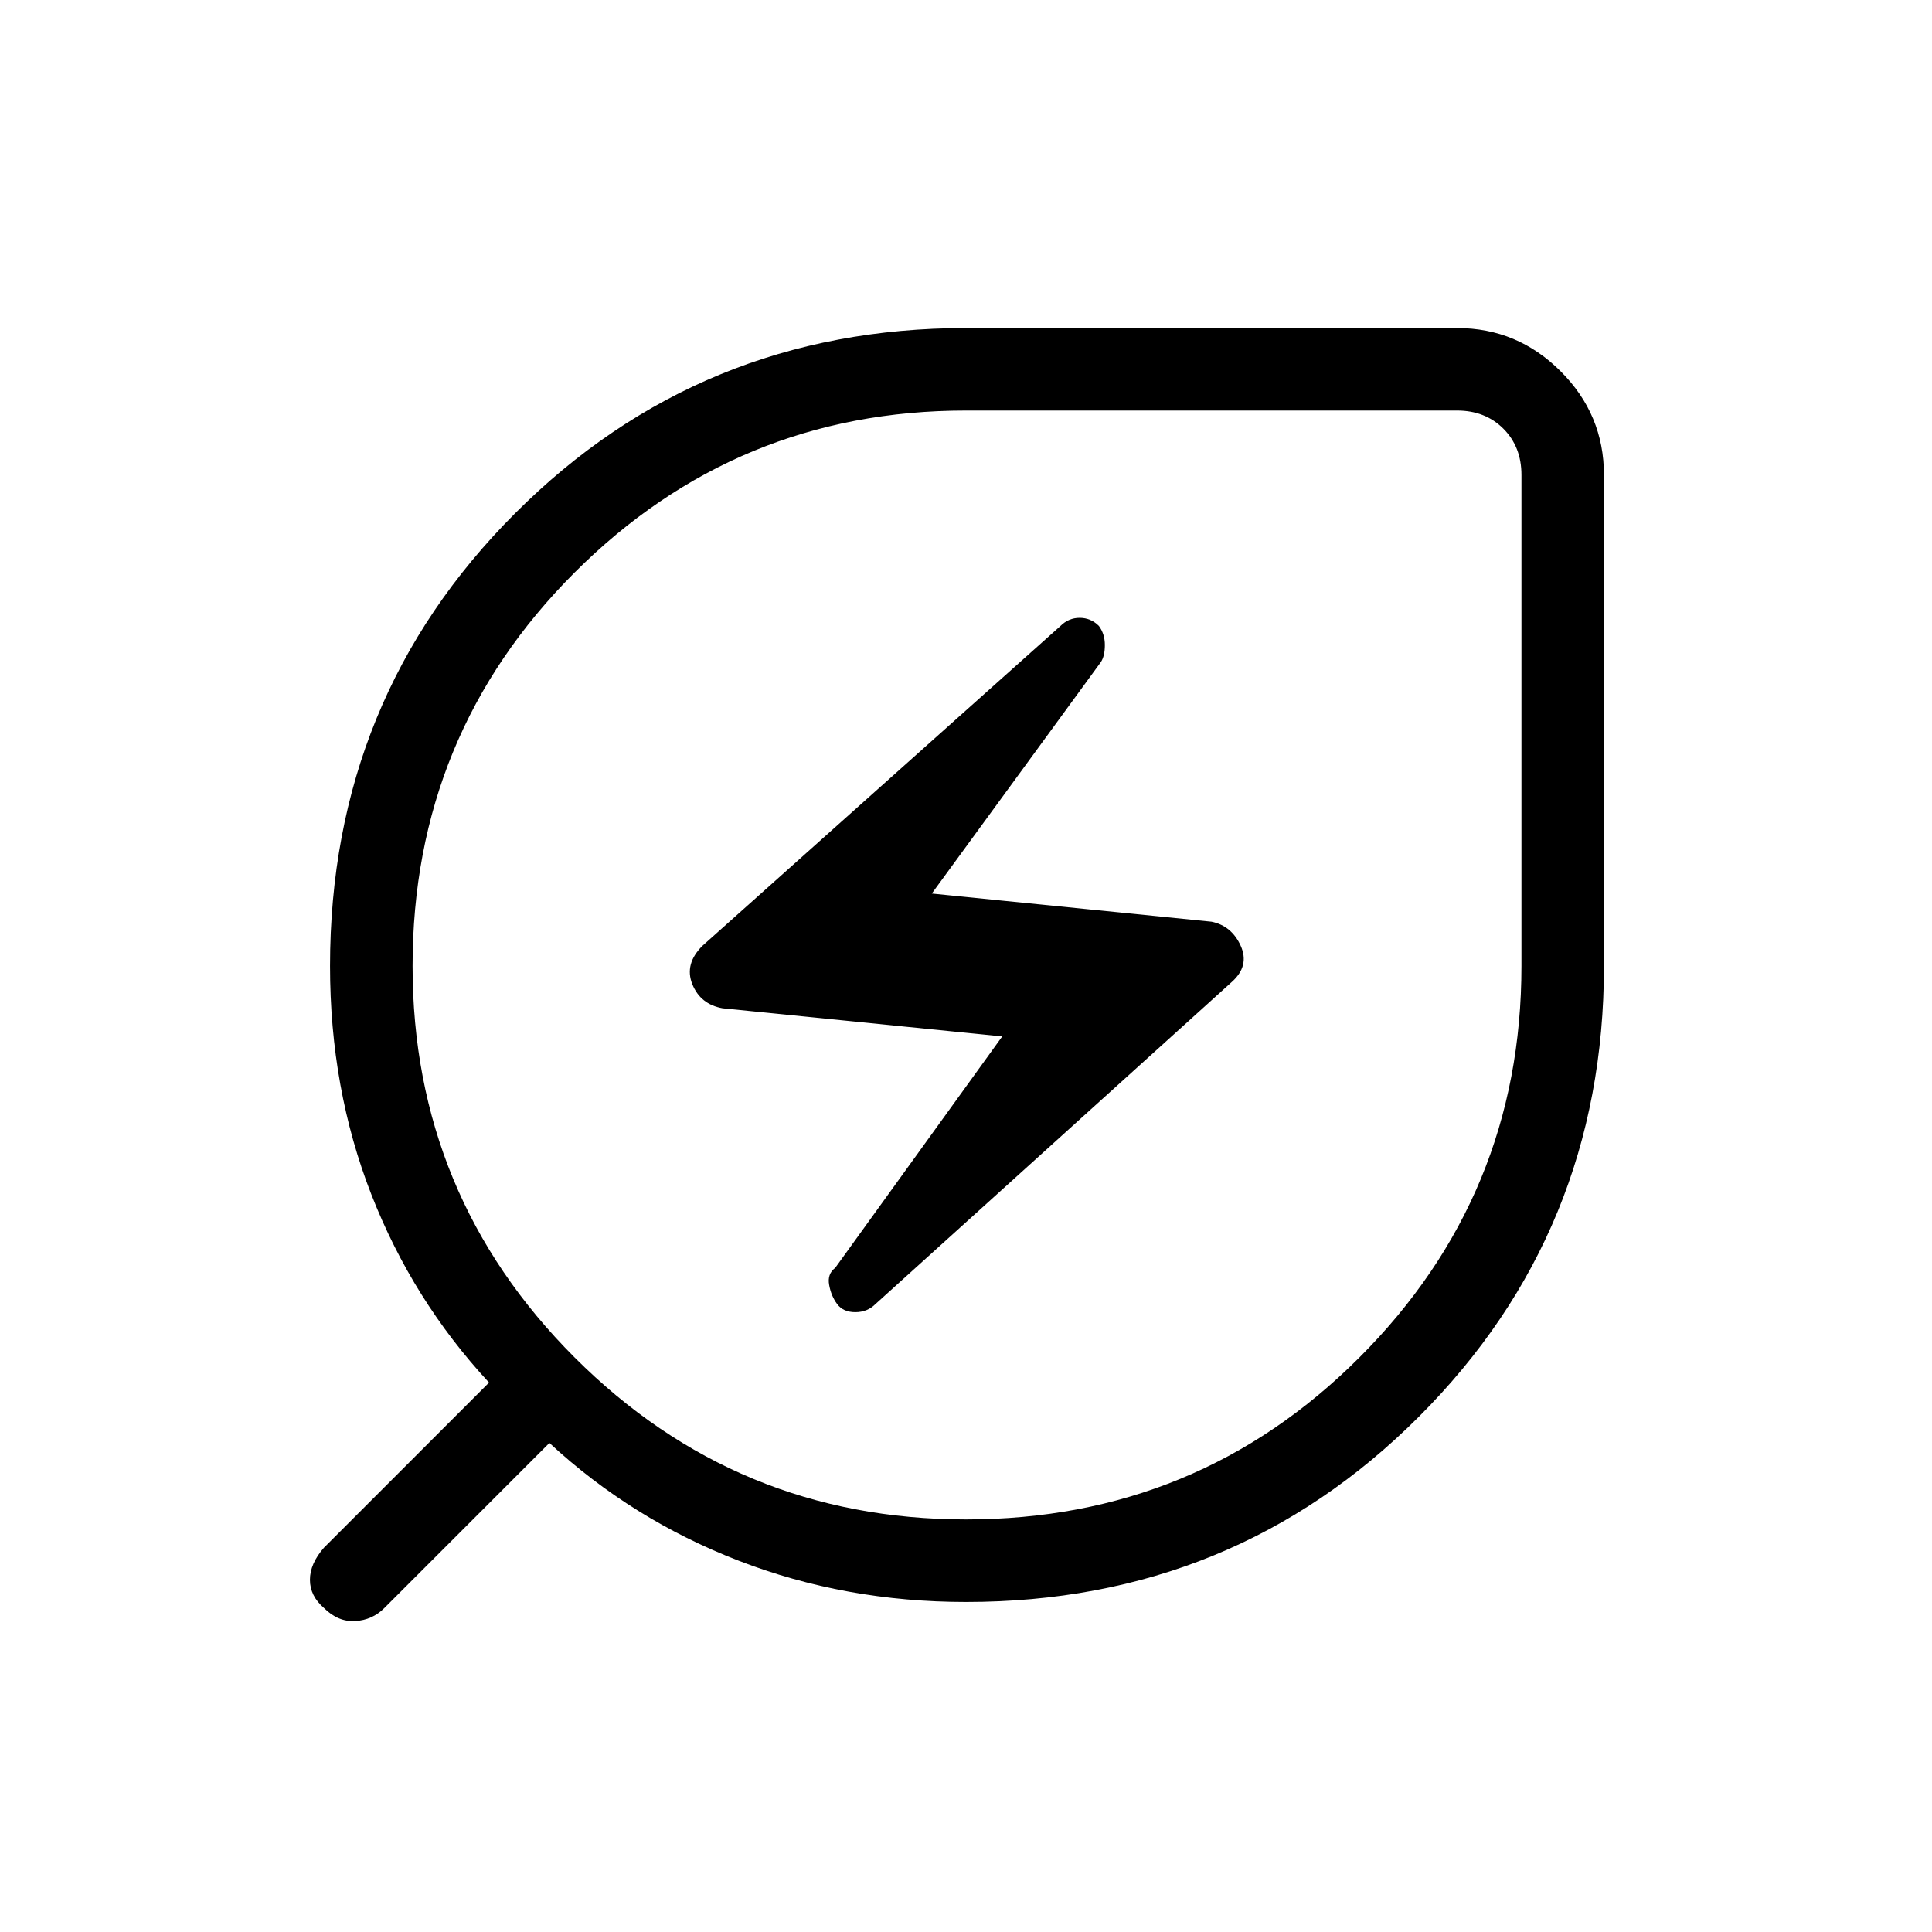 <svg xmlns="http://www.w3.org/2000/svg" height="40" width="40"><path d="M20 33.167q-2.5 0-4.708-.855-2.209-.854-3.917-2.437l-3.417 3.417q-.25.25-.604.27-.354.021-.646-.27-.291-.25-.291-.584 0-.333.291-.666l3.417-3.417q-1.583-1.708-2.437-3.896-.855-2.187-.855-4.729 0-5.542 3.834-9.375Q14.5 6.792 20 6.792h10.167q1.25 0 2.145.896.896.895.896 2.145V20q0 5.5-3.833 9.333-3.833 3.834-9.375 3.834Zm0-1.709q4.792 0 8.146-3.354Q31.5 24.75 31.5 20V9.833q0-.583-.375-.958t-.958-.375H20q-4.75 0-8.104 3.354Q8.542 15.208 8.542 20q0 4.75 3.354 8.104Q15.25 31.458 20 31.458ZM18.125 27l7.375-6.667q.375-.333.188-.75-.188-.416-.605-.5l-5.791-.583 3.5-4.792q.083-.125.083-.354 0-.229-.125-.396-.167-.166-.396-.166t-.396.166l-7.416 6.625q-.375.375-.209.792.167.417.625.5l5.792.583-3.458 4.792q-.167.125-.125.354.041.229.166.396t.375.167q.25 0 .417-.167ZM20 20Z"/></svg>
